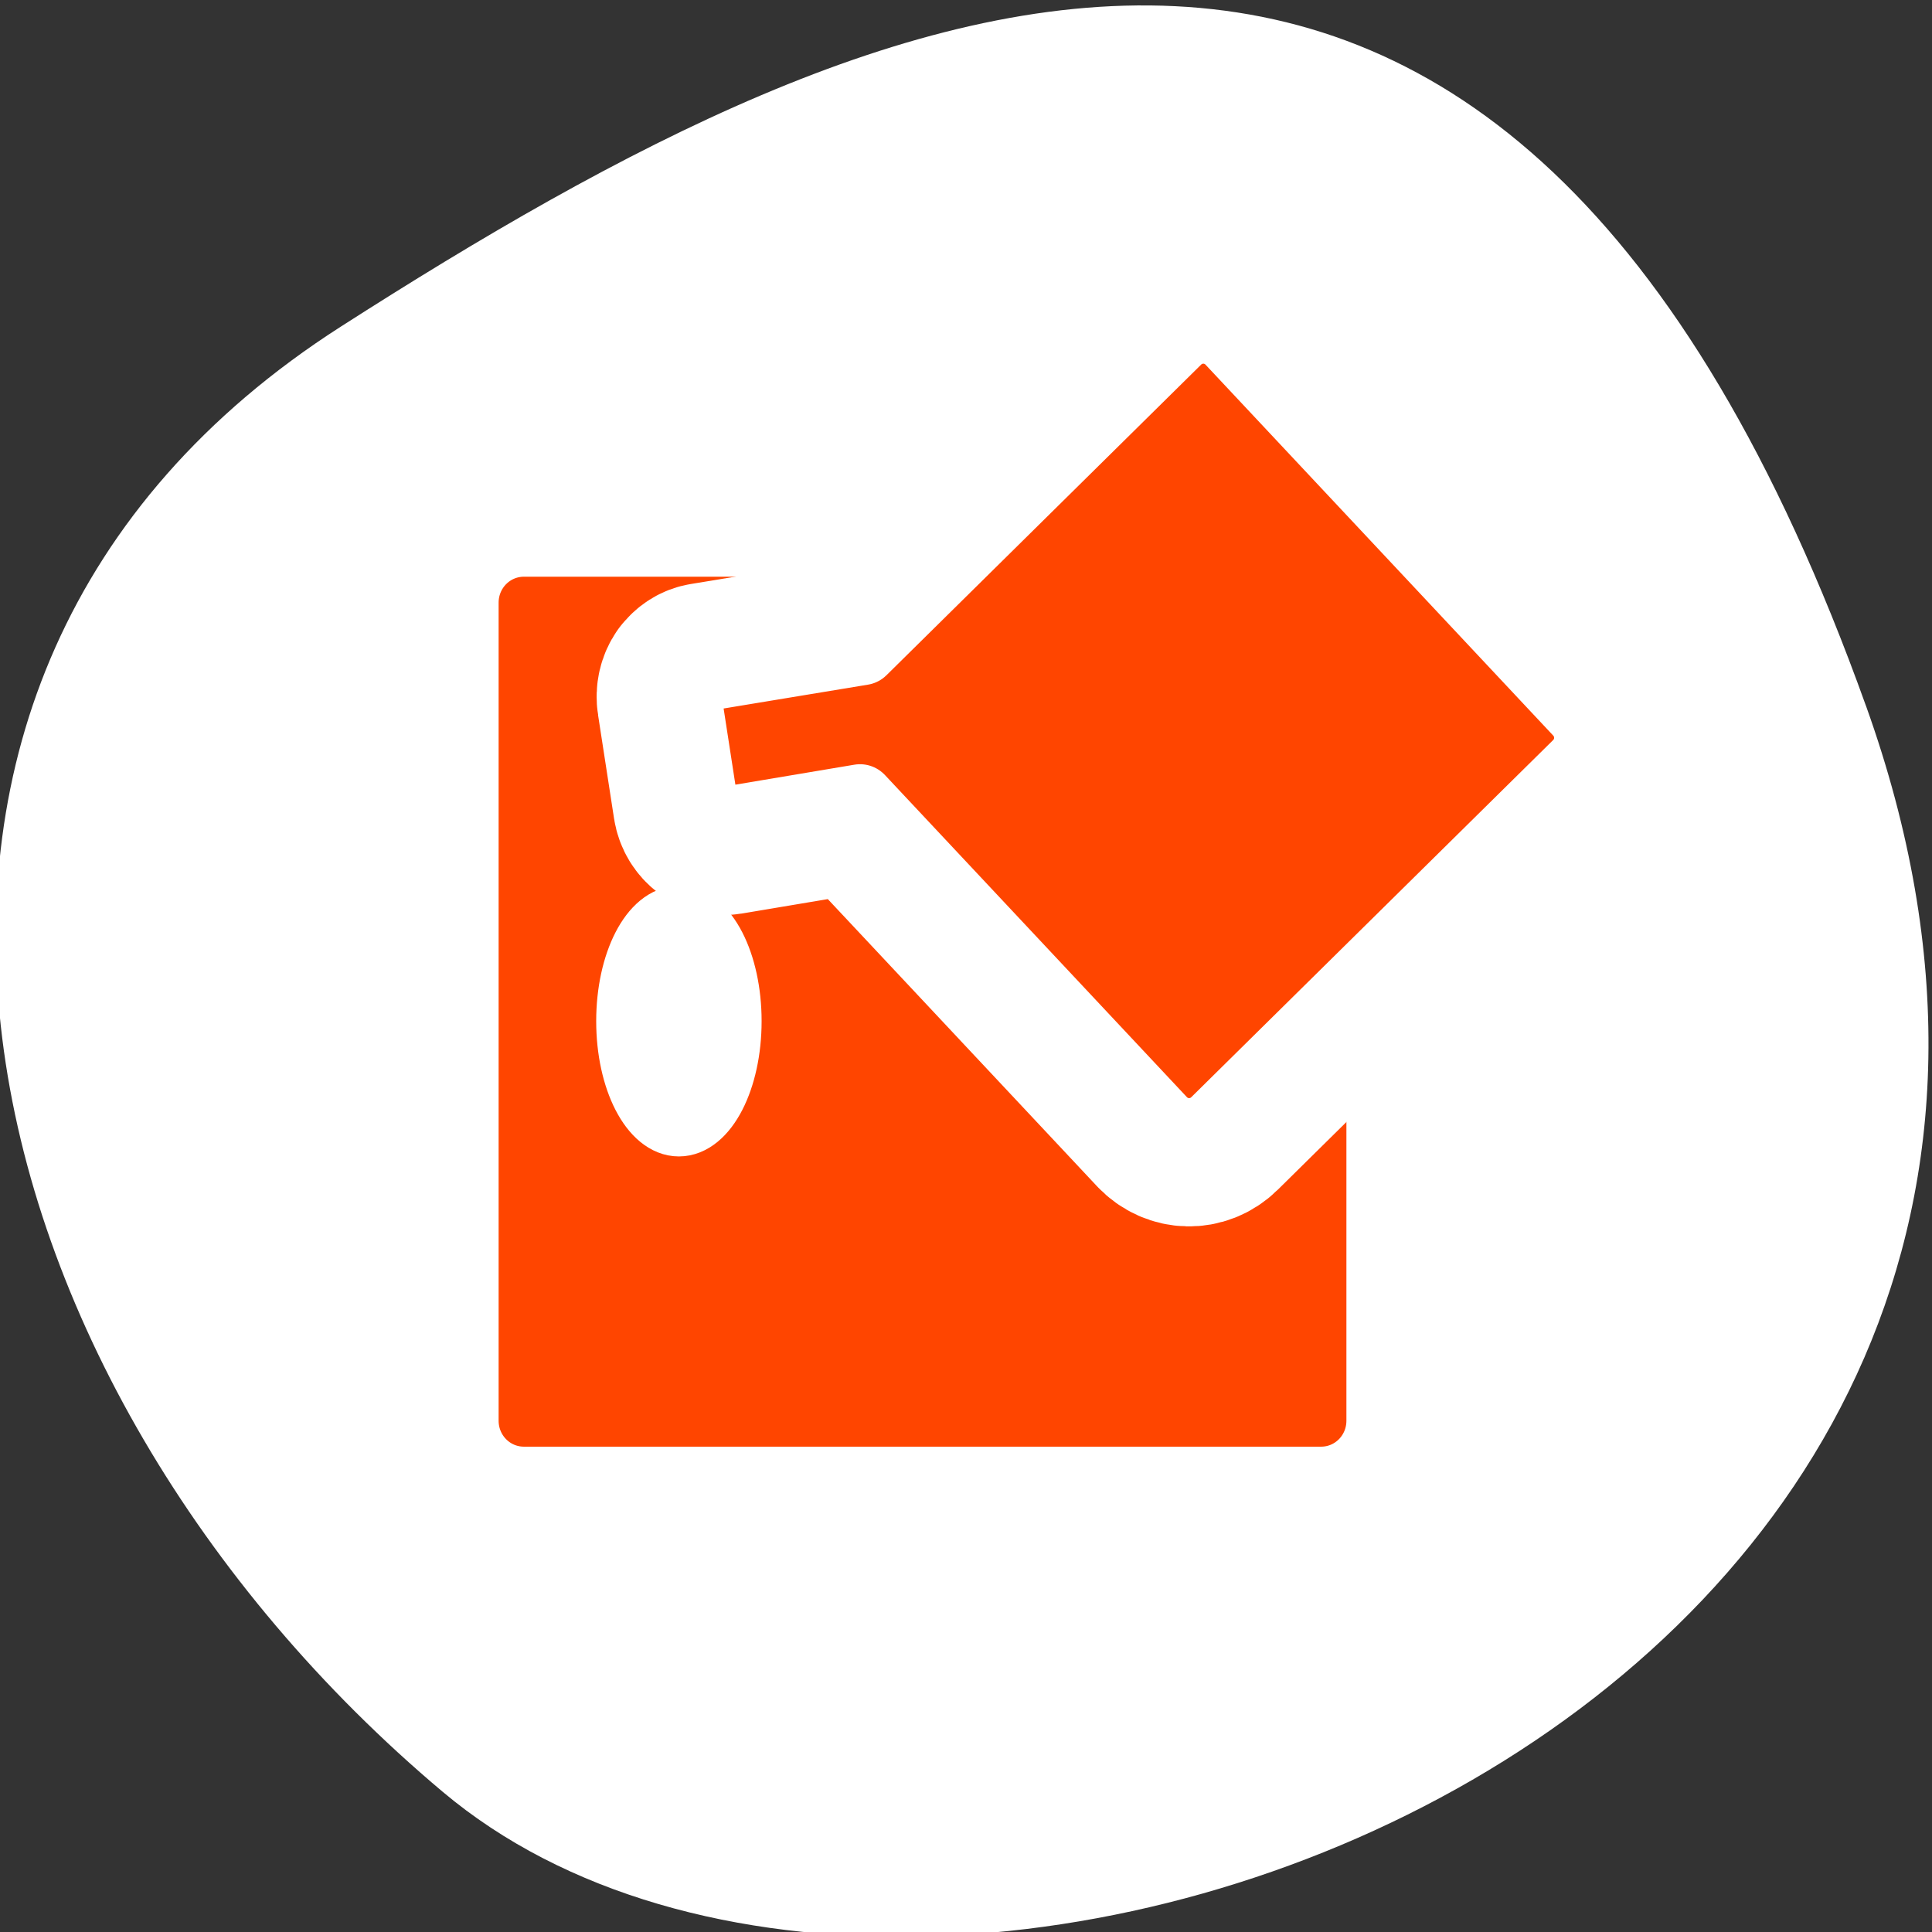 <svg xmlns="http://www.w3.org/2000/svg" viewBox="0 0 256 256"><rect x="0" y="0" width="256" height="256" fill="#333333" stroke="none"/><defs><clipPath><path d="M 0,64 H64 V128 H0 z"/></clipPath></defs><g style="color:#000"><path transform="matrix(1.037 0 0 -1.357 1657.71 2320.79)" d="m -1360.14 1641.33 c 46.11 -98.28 -119.59 -146.07 -181.85 -106.06 -62.25 40.01 -83.52 108.58 -13.01 143.08 70.51 34.501 148.75 61.26 194.86 -37.03 z" style="fill:#ffffff"/></g><g transform="matrix(2.945 0 0 3.022 47.666 29.3)" style="stroke-linecap:round;stroke-linejoin:round"><g transform="translate(0 0.425)"><path d="m 7.391 13.605 c -1.498 0 -2.704 1.206 -2.704 2.704 v 35.875 c 0 1.498 1.206 2.704 2.704 2.704 h 35.875 c 1.498 0 2.704 -1.206 2.704 -2.704 v -35.875 c 0 -1.498 -1.206 -2.704 -2.704 -2.704 h -35.875 z" style="fill:none;stroke:#fff;stroke-width:8.125"/><path d="m 5.445 3.76 c -1.607 0 -2.9 1.293 -2.9 2.9 v 38.48 c 0 1.607 1.293 2.9 2.9 2.9 h 38.48 c 1.607 0 2.9 -1.293 2.9 -2.9 v -38.48 c 0 -1.607 -1.293 -2.9 -2.9 -2.9 h -38.48 z" transform="matrix(0.932 0 0 0.932 2.315 10.1)" style="fill:#ff4500;stroke:#ffffff;fill-rule:evenodd;stroke-width:3.352"/></g><g transform="matrix(0.995 -0.097 0.097 0.995 -2.126 3.449)"><path d="m 14.159 19.947 c -0.161 0.182 -0.249 0.429 -0.232 0.692 l 0.276 4.594 c 0.033 0.525 0.487 0.927 1.012 0.895 l 6.03 -0.392 l 12.15 15.373 c 0.585 0.74 1.65 0.864 2.39 0.28 l 17.73 -14.01 c 0.74 -0.585 0.864 -1.65 0.28 -2.39 l -13.996 -17.709 c -0.585 -0.74 -1.65 -0.864 -2.39 -0.28 l -15.414 12.183 l -7.169 0.448 c -0.263 0.016 -0.501 0.138 -0.662 0.32 z" transform="translate(1.153 -1.516)" style="fill:none;stroke:#fff;stroke-width:8.125"/><path d="m 15.313 18.431 c -0.161 0.182 -0.249 0.429 -0.232 0.692 l 0.276 4.594 c 0.033 0.525 0.487 0.927 1.012 0.895 l 6.03 -0.392 l 12.15 15.373 c 0.585 0.74 1.65 0.864 2.39 0.28 l 17.73 -14.01 c 0.74 -0.585 0.864 -1.65 0.28 -2.39 l -13.996 -17.709 c -0.585 -0.74 -1.65 -0.864 -2.39 -0.28 l -15.414 12.183 l -7.169 0.448 c -0.263 0.016 -0.501 0.138 -0.662 0.32 z" style="fill:#ff4500;stroke:#ffffff;fill-rule:evenodd;stroke-width:3.125"/></g><path d="m 19.85 41.17 c 0 2.529 -1.083 4.581 -2.418 4.581 -1.334 0 -2.418 -2.052 -2.418 -4.581 0 -2.529 1.083 -4.581 2.418 -4.581 1.334 0 2.418 2.052 2.418 4.581 z" transform="matrix(1.022 0 0 1.022 -3.455 -6.997)" style="fill:#ffffff;stroke:#ffffff;fill-rule:evenodd;stroke-width:2.446"/></g></svg>